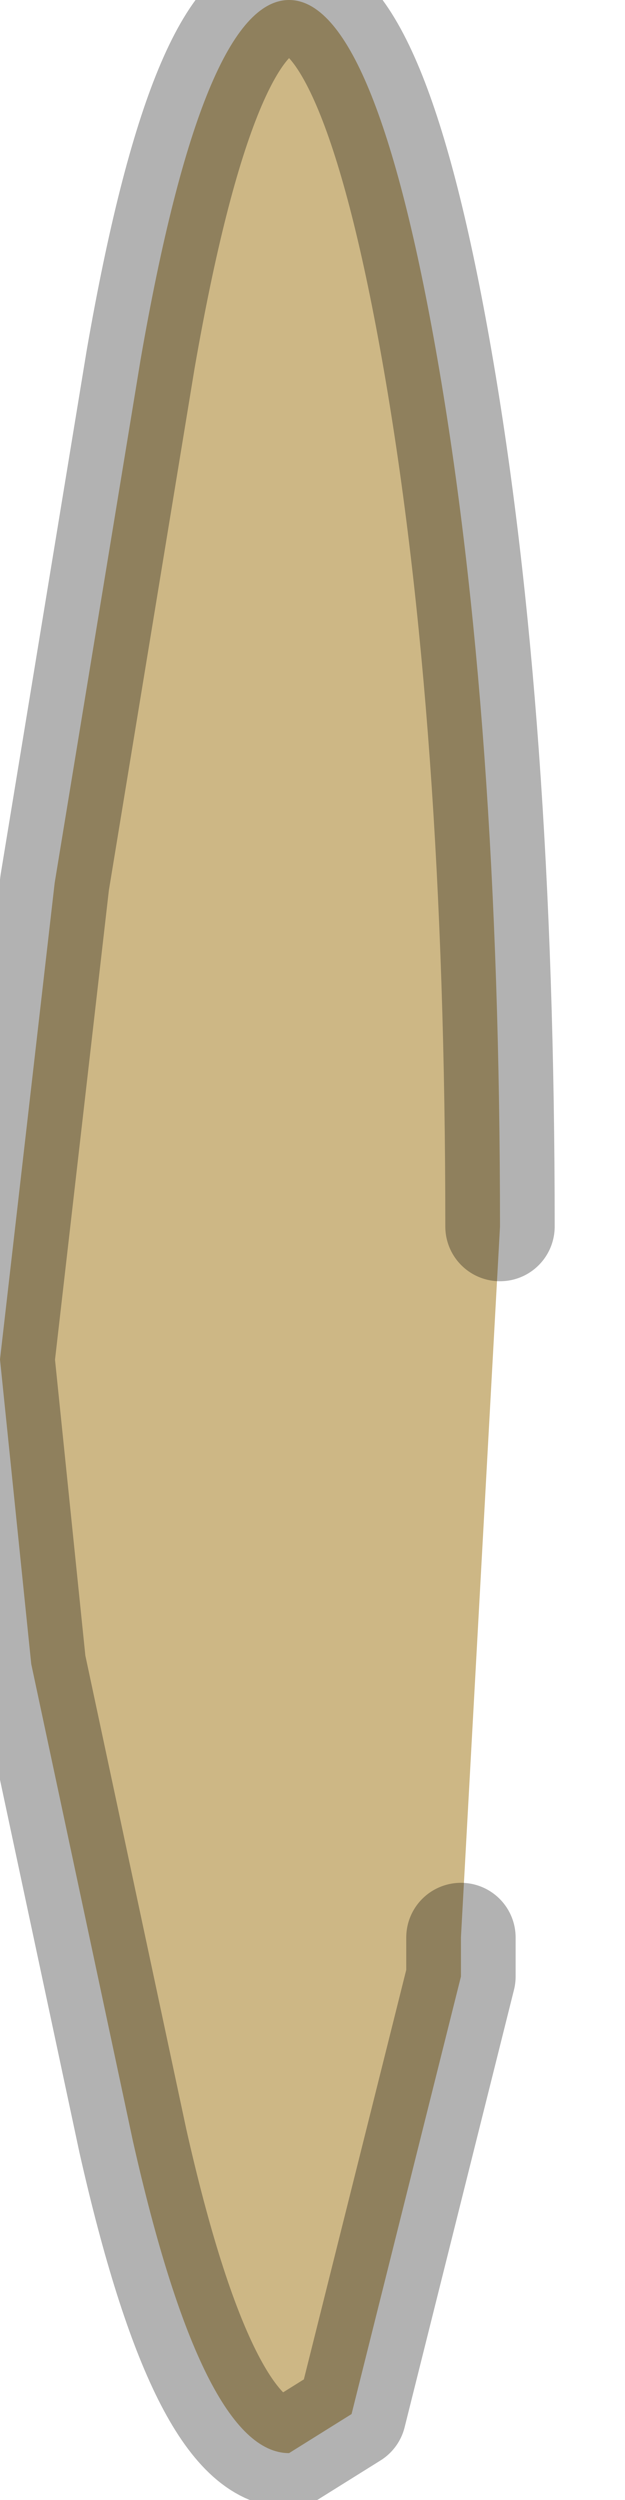 <?xml version="1.0" encoding="utf-8"?>
<svg version="1.1" id="Layer_1"
xmlns="http://www.w3.org/2000/svg"
xmlns:xlink="http://www.w3.org/1999/xlink"
width="4px" height="16px"
xml:space="preserve">
<g id="PathID_5054" transform="matrix(1, 0, 0, 1, 1.85, 7.85)">
<path style="fill:#CDB785;fill-opacity:1" d="M1.1 4.55L1.1 4.8L0.4 7.6L0 7.85Q-0.55 7.85 -1 5.85L-1.65 2.8L-1.85 0.85L-1.5 -2.2L-0.95 -5.55Q-0.55 -7.85 0 -7.85Q0.55 -7.85 0.95 -5.55Q1.35 -3.25 1.35 0L1.1 4.55" />
<path style="fill:none;stroke-width:0.7;stroke-linecap:round;stroke-linejoin:round;stroke-miterlimit:3;stroke:#000000;stroke-opacity:0.302" d="M1.1 4.55L1.1 4.8L0.4 7.6L0 7.85Q-0.55 7.85 -1 5.85L-1.65 2.8L-1.85 0.85L-1.5 -2.2L-0.95 -5.55Q-0.55 -7.85 0 -7.85Q0.55 -7.85 0.95 -5.55Q1.35 -3.25 1.35 0" />
</g>
</svg>

